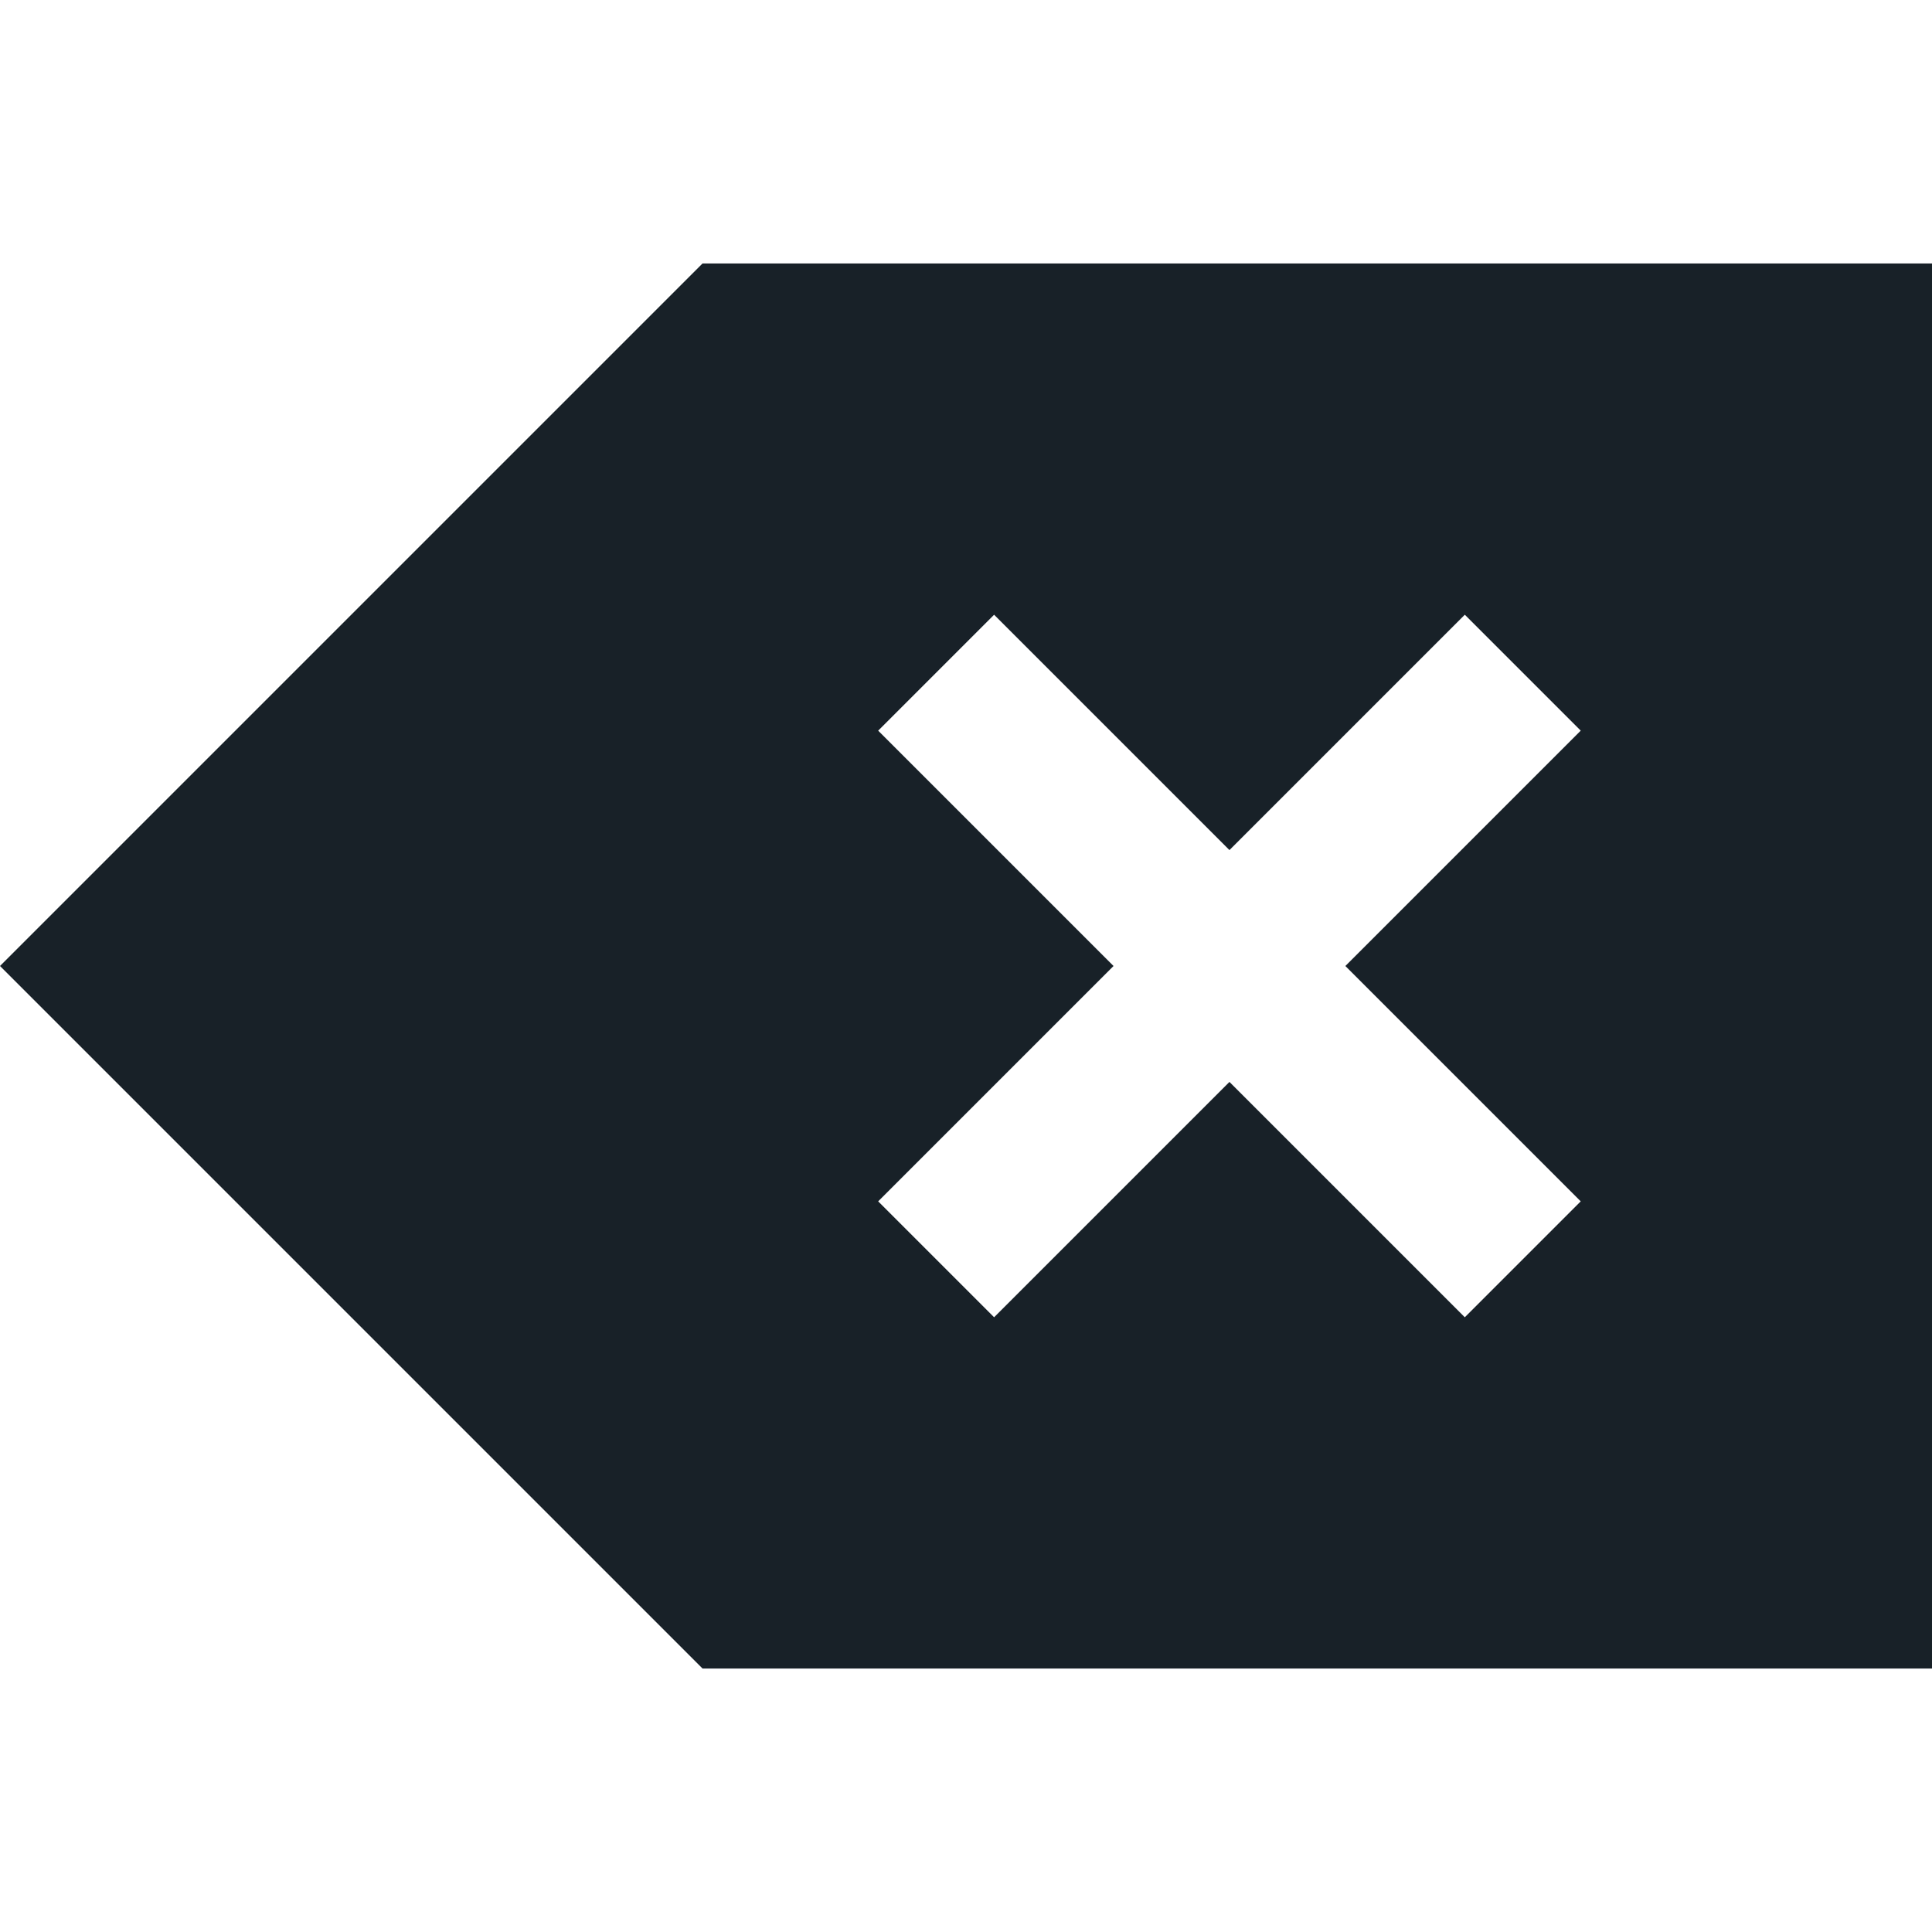 <?xml version="1.0" encoding="UTF-8" standalone="no"?>
<!-- Created with Inkscape (http://www.inkscape.org/) -->

<svg
   xmlns:dc="http://purl.org/dc/elements/1.1/"
   xmlns:cc="http://creativecommons.org/ns#"
   xmlns:rdf="http://www.w3.org/1999/02/22-rdf-syntax-ns#"
   xmlns:svg="http://www.w3.org/2000/svg"
   xmlns="http://www.w3.org/2000/svg"
   xmlns:sodipodi="http://sodipodi.sourceforge.net/DTD/sodipodi-0.dtd"
   xmlns:inkscape="http://www.inkscape.org/namespaces/inkscape"
   width="22"
   height="22"
   id="svg3754"
   version="1.1"
   inkscape:version="0.48+devel r"
   sodipodi:docname="edit-clear.svg">
  <defs
     id="defs3756">
    <linearGradient
       id="linearGradient3257">
      <stop
         id="stop3259"
         style="stop-color:#a50000;stop-opacity:1"
         offset="0" />
      <stop
         id="stop3261"
         style="stop-color:#e73800;stop-opacity:1"
         offset="1" />
    </linearGradient>
  </defs>
  <sodipodi:namedview
     id="base"
     pagecolor="#ffffff"
     bordercolor="#ffffff"
     borderopacity="1.0"
     inkscape:pageopacity="0.0"
     inkscape:pageshadow="2"
     inkscape:zoom="33.262209"
     inkscape:cx="11.762362"
     inkscape:cy="12.288415"
     inkscape:document-units="px"
     inkscape:current-layer="layer1"
     showgrid="true"
     fit-margin-top="0"
     fit-margin-left="0"
     fit-margin-right="0"
     fit-margin-bottom="0"
     inkscape:window-width="1366"
     inkscape:window-height="668"
     inkscape:window-x="-2"
     inkscape:window-y="23"
     inkscape:window-maximized="1"
     inkscape:showpageshadow="false">
    <inkscape:grid
       type="xygrid"
       id="grid4150" />
    <sodipodi:guide
       position="-1.8867187e-05,22"
       orientation="22,0"
       id="guide4134" />
    <sodipodi:guide
       position="-1.8867187e-05,-7.0507813e-06"
       orientation="0,22"
       id="guide4136" />
    <sodipodi:guide
       position="22,-7.0507813e-06"
       orientation="-22,0"
       id="guide4138" />
    <sodipodi:guide
       position="22,22"
       orientation="0,-22"
       id="guide4140" />
    <sodipodi:guide
       position="2,20"
       orientation="18,0"
       id="guide4142" />
    <sodipodi:guide
       position="2,2"
       orientation="0,18"
       id="guide4144" />
    <sodipodi:guide
       position="20,2"
       orientation="-18,0"
       id="guide4146" />
    <sodipodi:guide
       position="20,20"
       orientation="0,-18"
       id="guide4148" />
    <sodipodi:guide
       position="3,19"
       orientation="16,0"
       id="guide4150" />
    <sodipodi:guide
       position="3,3"
       orientation="0,16"
       id="guide4152" />
    <sodipodi:guide
       position="19,3"
       orientation="-16,0"
       id="guide4154" />
    <sodipodi:guide
       position="19,19"
       orientation="0,-16"
       id="guide4156" />
  </sodipodi:namedview>
  <g
     inkscape:label="Capa 1"
     inkscape:groupmode="layer"
     id="layer1"
     transform="translate(-768.571,-676.076)">
    <path
       style="opacity:1;fill:#182128;fill-opacity:1;stroke:none"
       d="M 8 3 L 0.943 10.057 L 0 11 L 0.943 11.943 L 8 19 L 20.334 19 L 22 19 L 22 3 L 20.334 3 L 8 3 z M 11.32 7 L 14 9.68 L 16.68 7 L 18 8.32 L 15.32 11 L 18 13.68 L 16.68 15 L 14 12.32 L 11.32 15 L 10 13.68 L 12.68 11 L 10 8.32 L 11.32 7 z "
       transform="translate(768.571,676.076)"
       id="path4160" />
  </g>
</svg>
